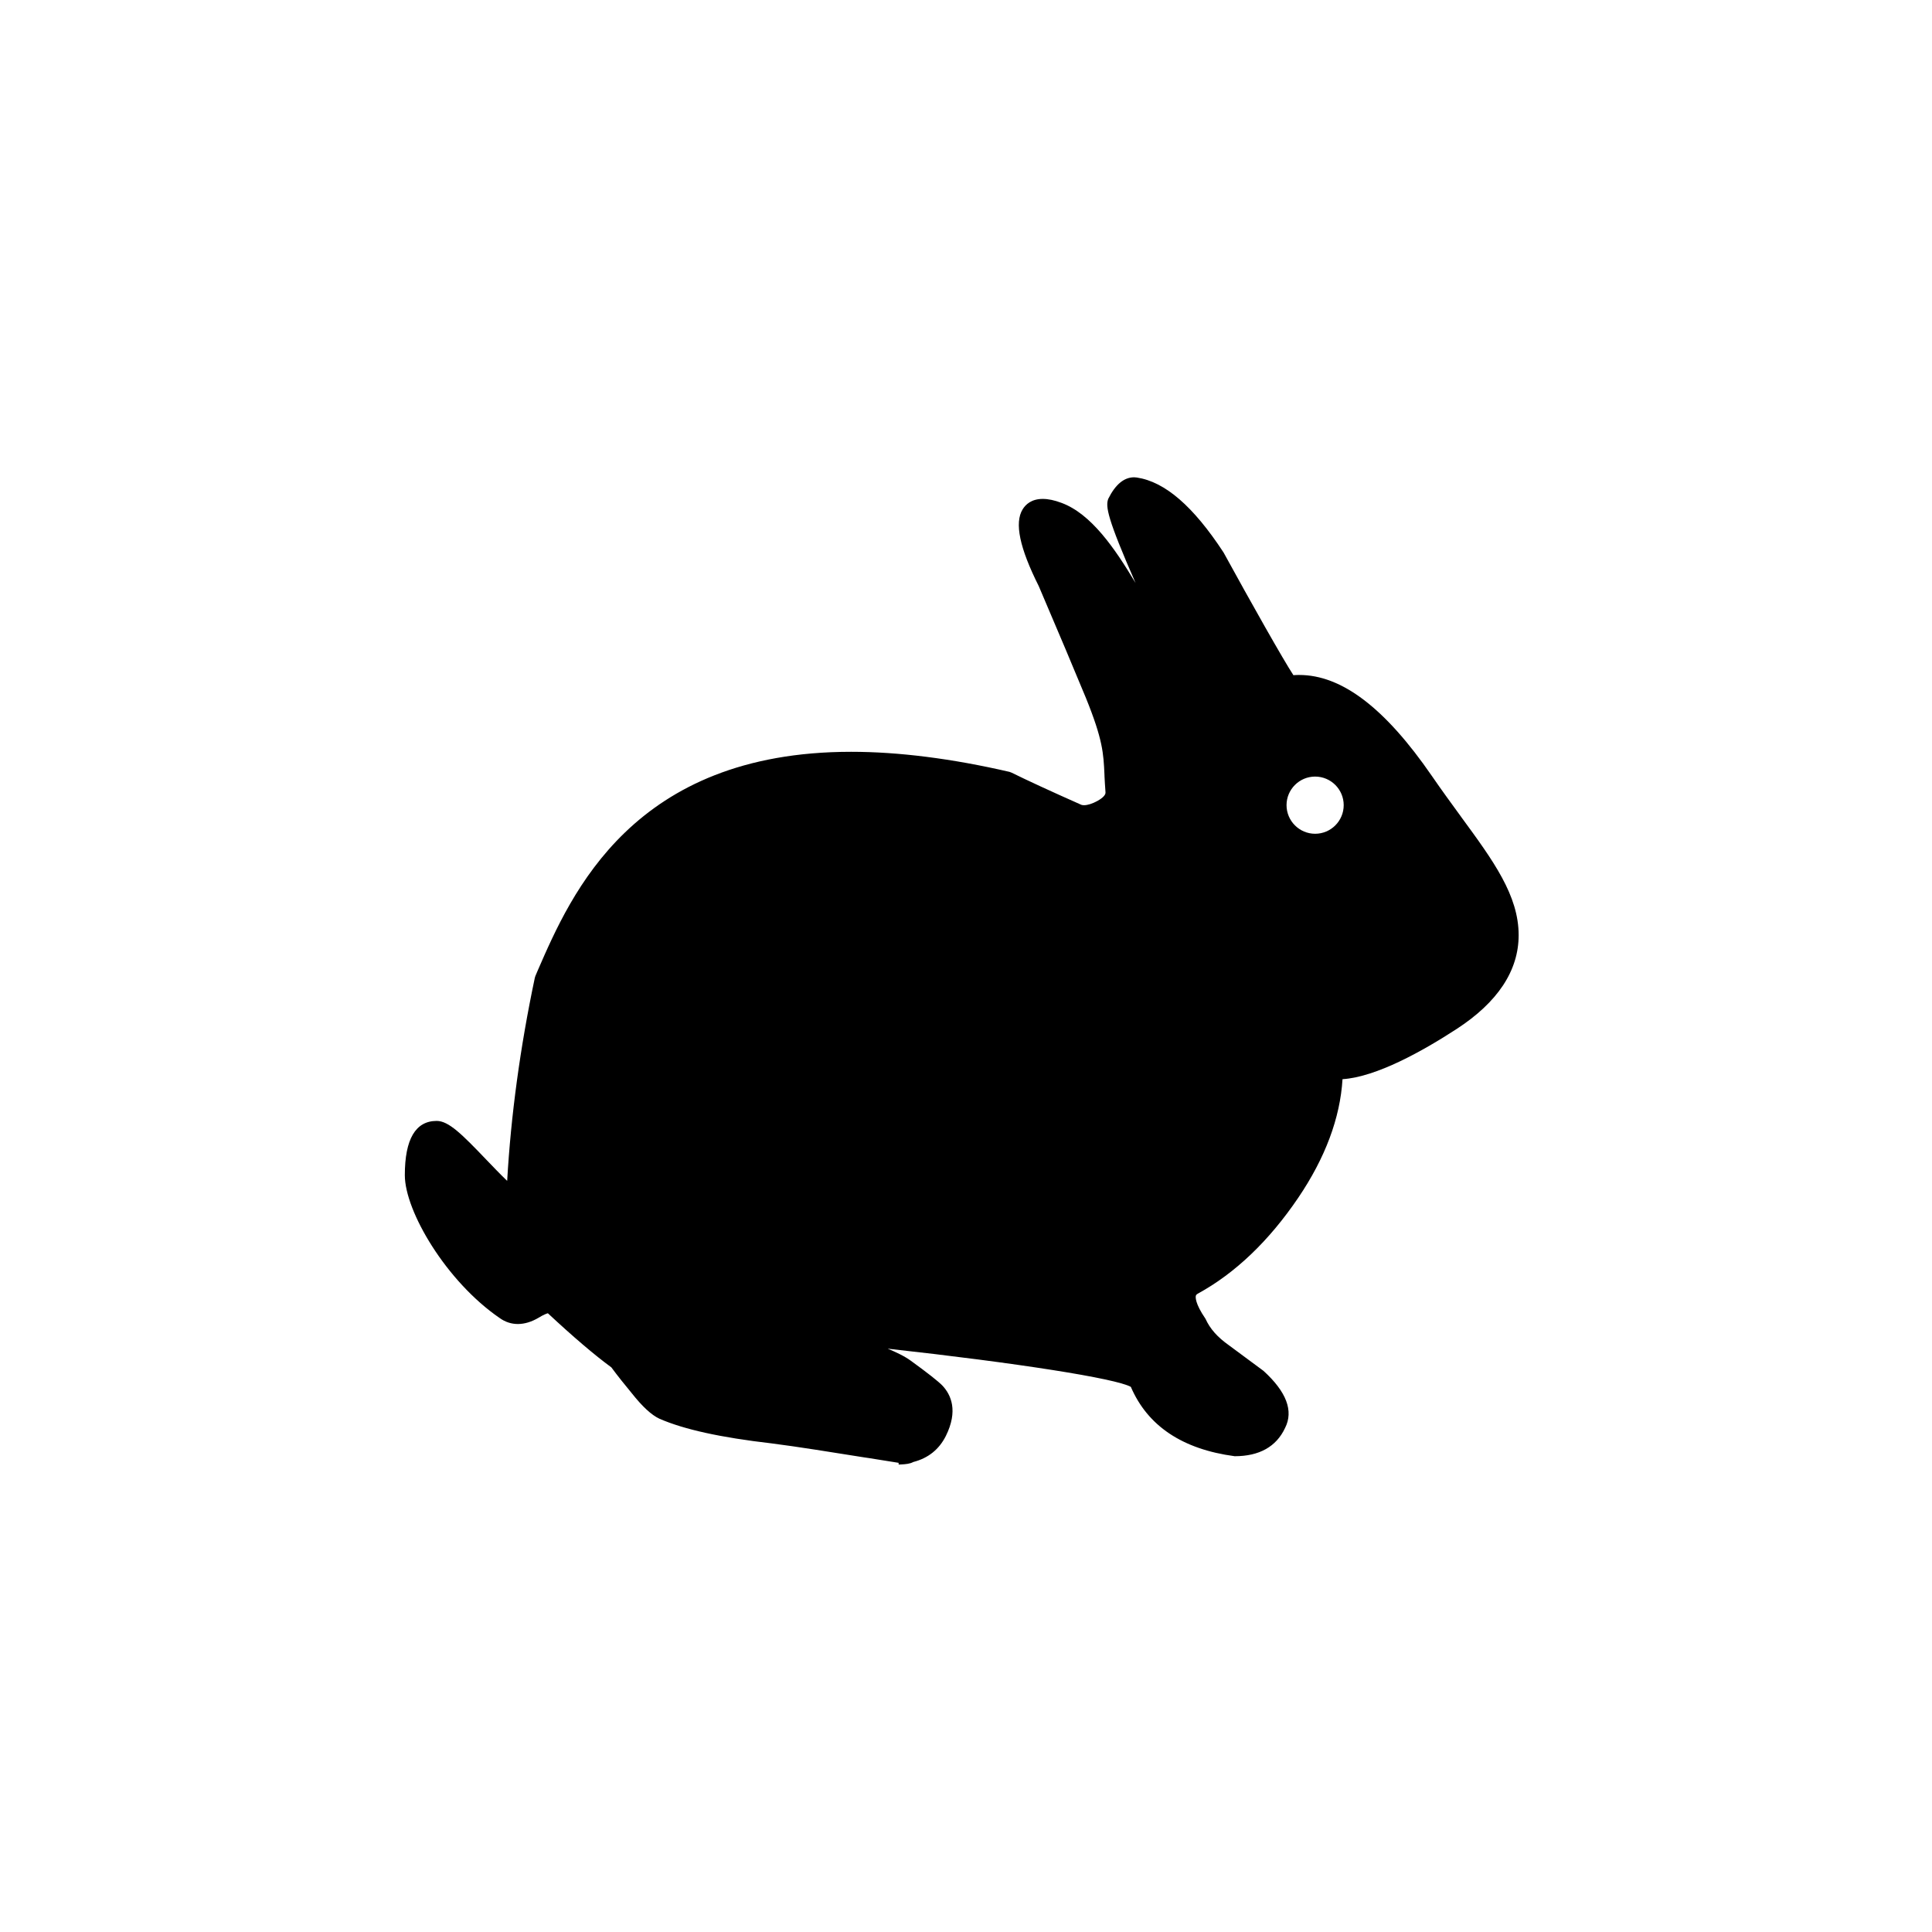 <?xml version="1.0" encoding="utf-8"?>
<!-- Generator: Adobe Illustrator 16.0.0, SVG Export Plug-In . SVG Version: 6.00 Build 0)  -->
<!DOCTYPE svg PUBLIC "-//W3C//DTD SVG 1.1//EN" "http://www.w3.org/Graphics/SVG/1.1/DTD/svg11.dtd">
<svg version="1.1" id="Layer_1" xmlns="http://www.w3.org/2000/svg" xmlns:xlink="http://www.w3.org/1999/xlink" x="0px" y="0px"
	 width="350px" height="350px" viewBox="0 0 350 350" enable-background="new 0 0 350 350" xml:space="preserve">
<g>
	<g>
		<path d="M264.734,148.033l-0.076-0.109c-1.686-2.312-3.435-4.701-5.272-7.369c-8.471-12.303-16.325-18.278-24.021-18.278
			c-0.347,0-0.699,0.006-1.051,0.04c-1.861-2.831-7.696-13.179-12.651-22.222c-5.477-8.367-10.602-12.816-15.715-13.587
			l-0.487-0.041c-1.826,0-3.399,1.297-4.685,3.891c-0.534,1.371-0.177,3.562,4.942,15.257c-3.774-6.318-8.048-12.515-13.391-14.506
			c-1.32-0.499-2.431-0.726-3.423-0.726c-2.055,0-3.111,1.019-3.64,1.883c-1.515,2.447-0.552,7.008,2.912,13.907
			c3.558,8.327,6.593,15.519,8.542,20.253c3.076,7.583,3.188,10.071,3.363,13.85l0.012,0.4c0.053,0.85,0.088,1.754,0.177,2.838
			c0.064,0.465-0.464,1.03-1.479,1.594c-0.898,0.49-1.756,0.762-2.407,0.762c-0.205,0-0.388-0.023-0.505-0.075
			c-5.542-2.461-9.769-4.412-12.604-5.812l-0.388-0.149c-10.438-2.413-20.101-3.637-28.695-3.637
			c-39.55,0-50.739,25.732-56.756,39.563l-0.446,1.047l-0.105,0.34c-2.654,12.575-4.333,24.947-5.008,36.782
			c-1.204-1.156-2.548-2.557-3.746-3.805c-4.438-4.641-6.851-7.059-9.023-7.059c-3.827,0-5.771,3.305-5.771,9.827
			s7.502,19.249,17.177,25.88c2.037,1.465,4.508,1.447,7.05-0.047c0.881-0.543,1.421-0.742,1.685-0.816
			c4.59,4.277,8.459,7.576,11.5,9.801c1.168,1.574,2.413,3.136,3.669,4.645c1.943,2.459,3.593,3.985,5.048,4.664
			c4.485,1.951,11.125,3.404,20.312,4.464c4.573,0.578,11.359,1.673,16.807,2.542l0.84,0.123c2.747,0.44,4.385,0.708,5.36,0.857
			l0.018,0.312l0.44-0.018c0.787-0.041,1.603-0.103,2.208-0.443c2.694-0.693,4.667-2.27,5.894-4.711
			c2.266-4.567,0.933-7.462-0.593-9.103c-0.757-0.79-2.642-2.274-5.747-4.529c-1.203-0.881-2.777-1.588-4.191-2.189
			c23.494,2.595,41.334,5.397,44.047,6.921c3.046,7.086,9.352,11.301,18.814,12.561c4.456,0,7.544-1.724,9.129-5.125
			c1.562-3.082,0.252-6.546-3.91-10.335l-6.234-4.614c-2.107-1.491-3.446-2.988-4.279-4.829c-1.926-2.809-1.791-3.936-1.75-4.136
			c0.029-0.1,0.064-0.24,0.353-0.404c6.774-3.699,12.903-9.552,18.216-17.395c4.879-7.212,7.579-14.424,8.008-21.463
			c6.158-0.399,14.582-5.137,20.641-9.073c7.479-4.857,11.266-10.59,11.266-17.02C275.119,162.219,270.54,155.952,264.734,148.033z
			 M238.246,151.044c-2.847,0-5.178-2.325-5.178-5.184c0-2.854,2.331-5.176,5.178-5.176c2.859,0,5.178,2.322,5.178,5.176
			C243.424,148.72,241.105,151.044,238.246,151.044z"/>
	</g>
</g>
</svg>
